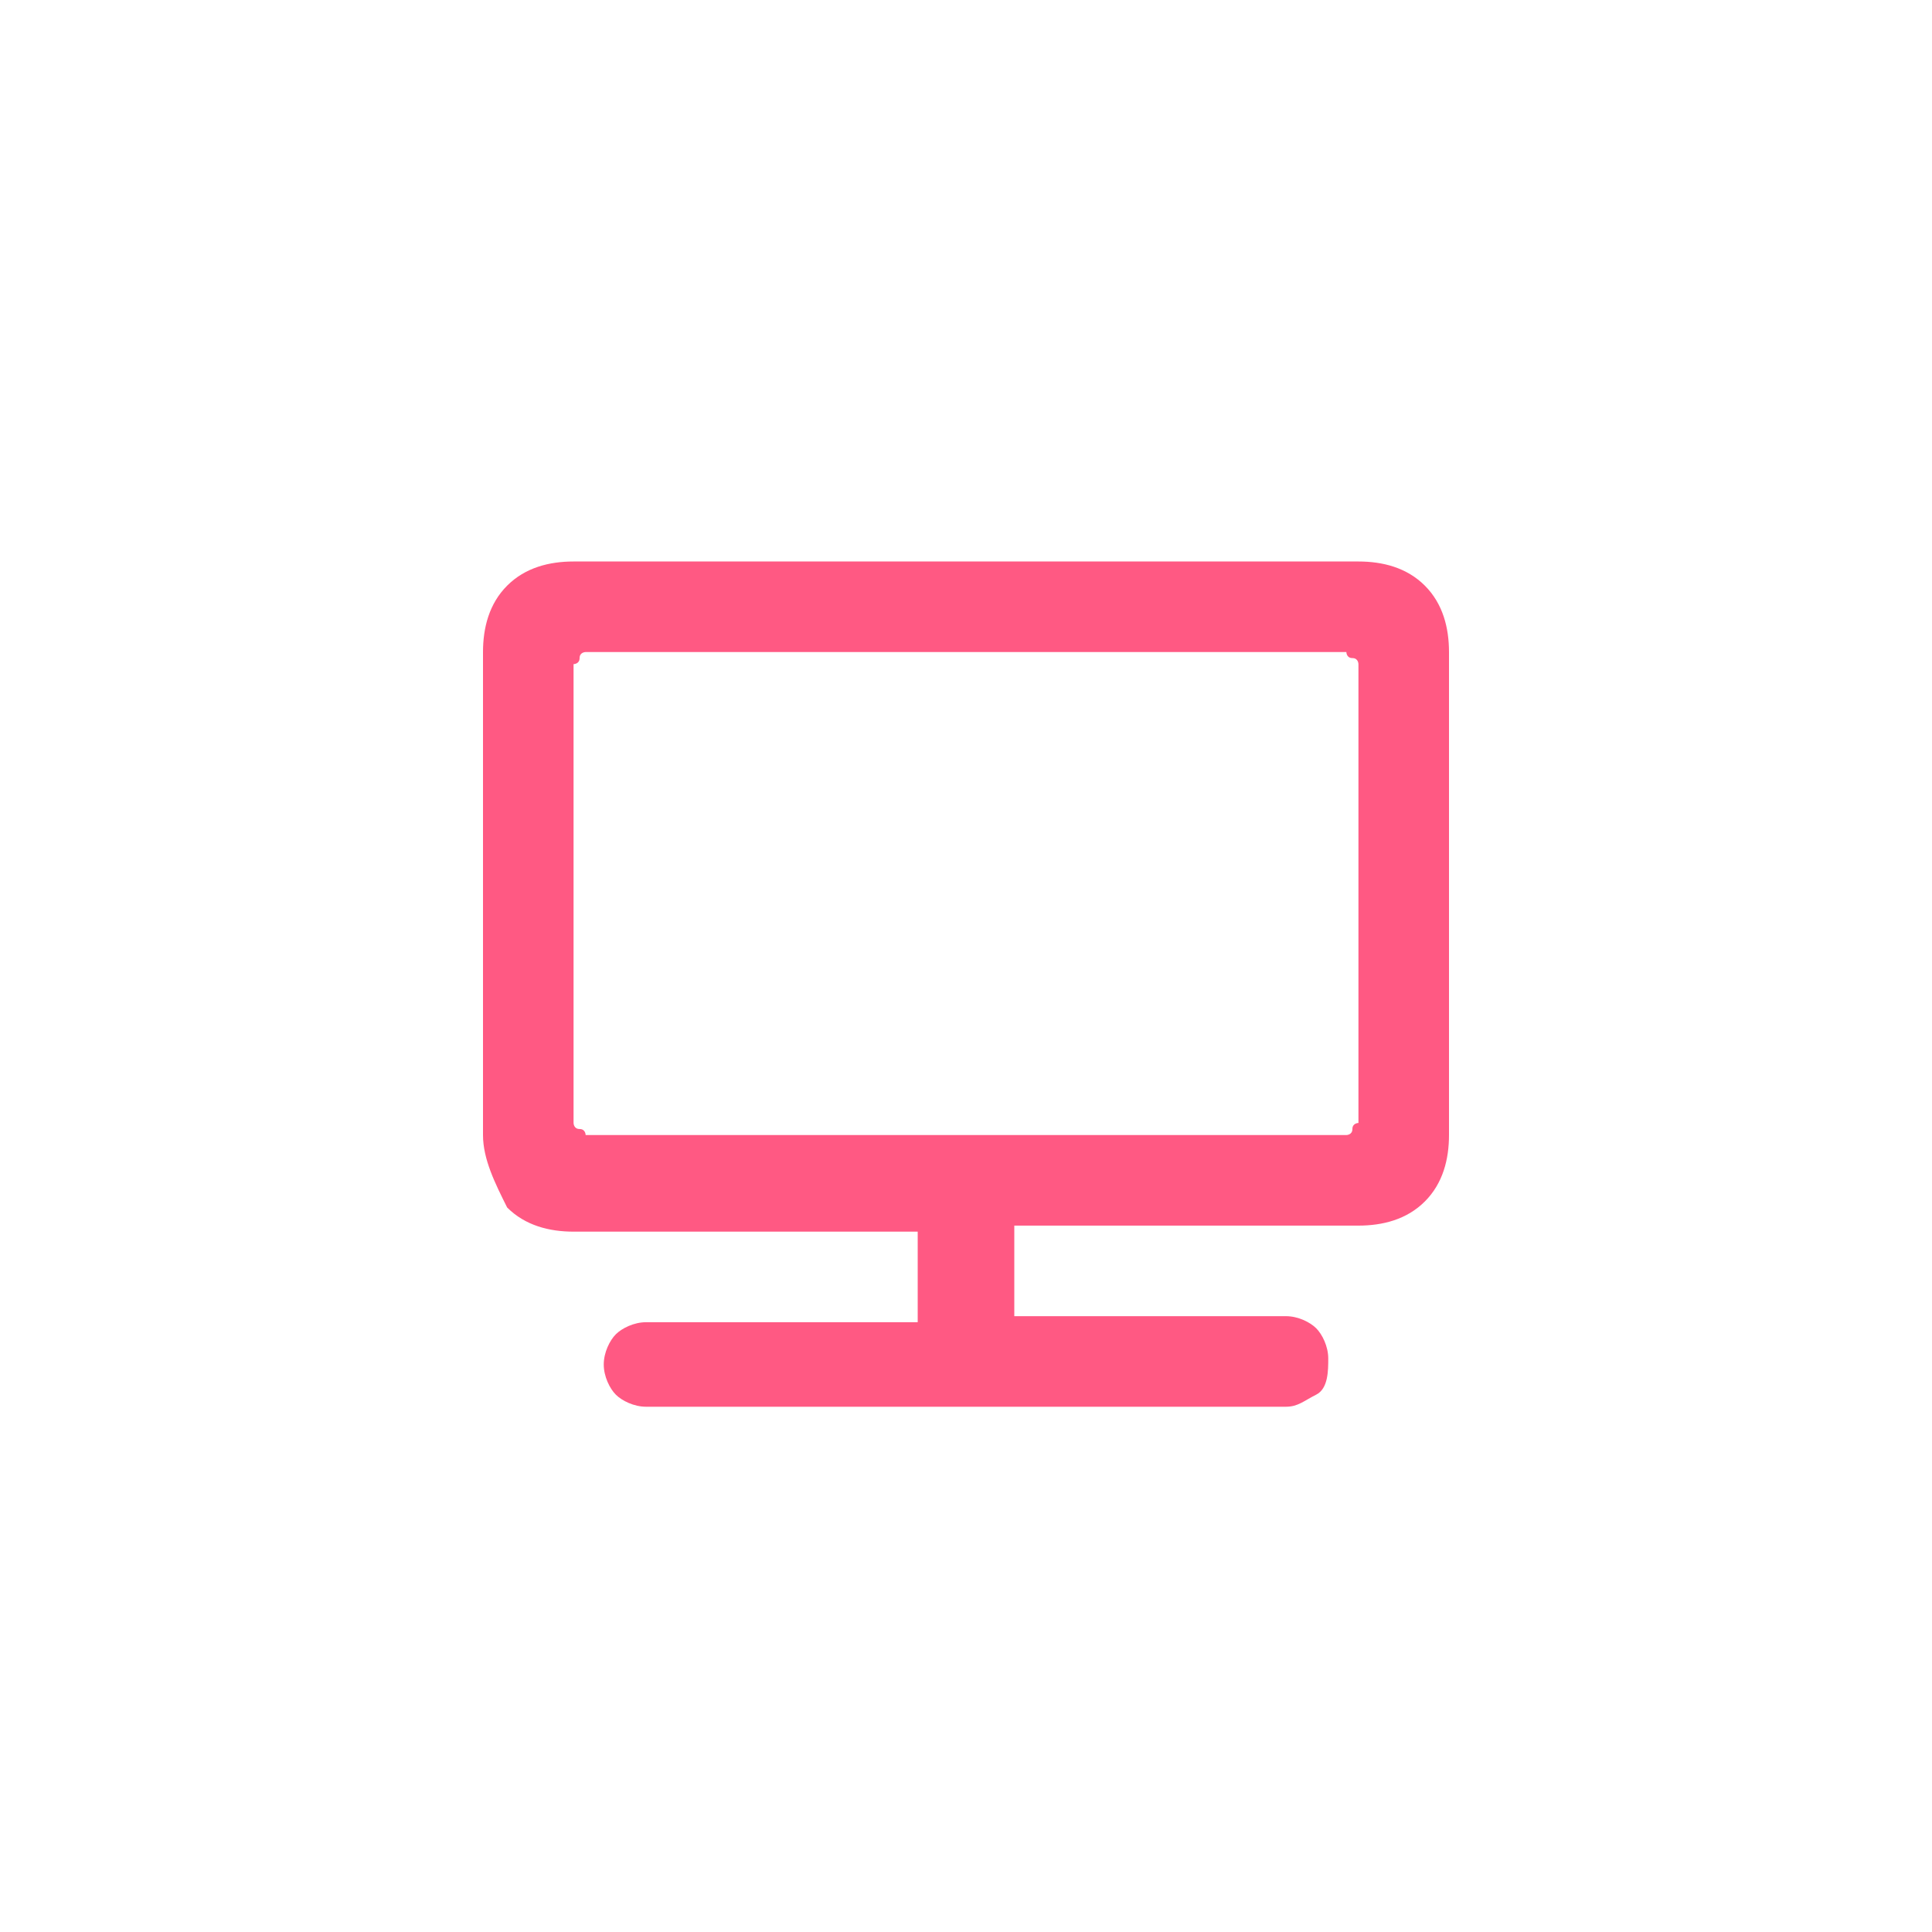 <?xml version="1.0" encoding="utf-8"?>
<!-- Generator: Adobe Illustrator 20.1.0, SVG Export Plug-In . SVG Version: 6.00 Build 0)  -->
<svg version="1.2" baseProfile="tiny" id="Layer_1" xmlns="http://www.w3.org/2000/svg" xmlns:xlink="http://www.w3.org/1999/xlink"
	 x="0px" y="0px" viewBox="0 0 32 32" xml:space="preserve">
<rect fill="none" width="32" height="32"/>
<g>
	<path fill="#FF5983" d="M22.5,9.3c0.4,0,0.8,0.1,1.1,0.4c0.3,0.3,0.4,0.7,0.4,1.1v8c0,0.4-0.1,0.8-0.4,1.1
		c-0.3,0.3-0.7,0.4-1.1,0.4h-5.7v1.5h4.5c0.2,0,0.4,0.1,0.5,0.2s0.2,0.3,0.2,0.5S22,23,21.8,23.1s-0.3,0.2-0.5,0.2H10.7
		c-0.2,0-0.4-0.1-0.5-0.2s-0.2-0.3-0.2-0.5s0.1-0.4,0.2-0.5s0.3-0.2,0.5-0.2h4.5v-1.5H9.5c-0.4,0-0.8-0.1-1.1-0.4
		C8.2,19.6,8,19.2,8,18.8v-8c0-0.4,0.1-0.8,0.4-1.1c0.3-0.3,0.7-0.4,1.1-0.4H22.5z M22.3,18.8c0,0,0.1,0,0.1-0.1s0.1-0.1,0.1-0.1V11
		c0,0,0-0.1-0.1-0.1s-0.1-0.1-0.1-0.1H9.7c0,0-0.1,0-0.1,0.1S9.5,11,9.5,11v7.6c0,0,0,0.1,0.1,0.1s0.1,0.1,0.1,0.1H22.3z"/>
</g>
</svg>
